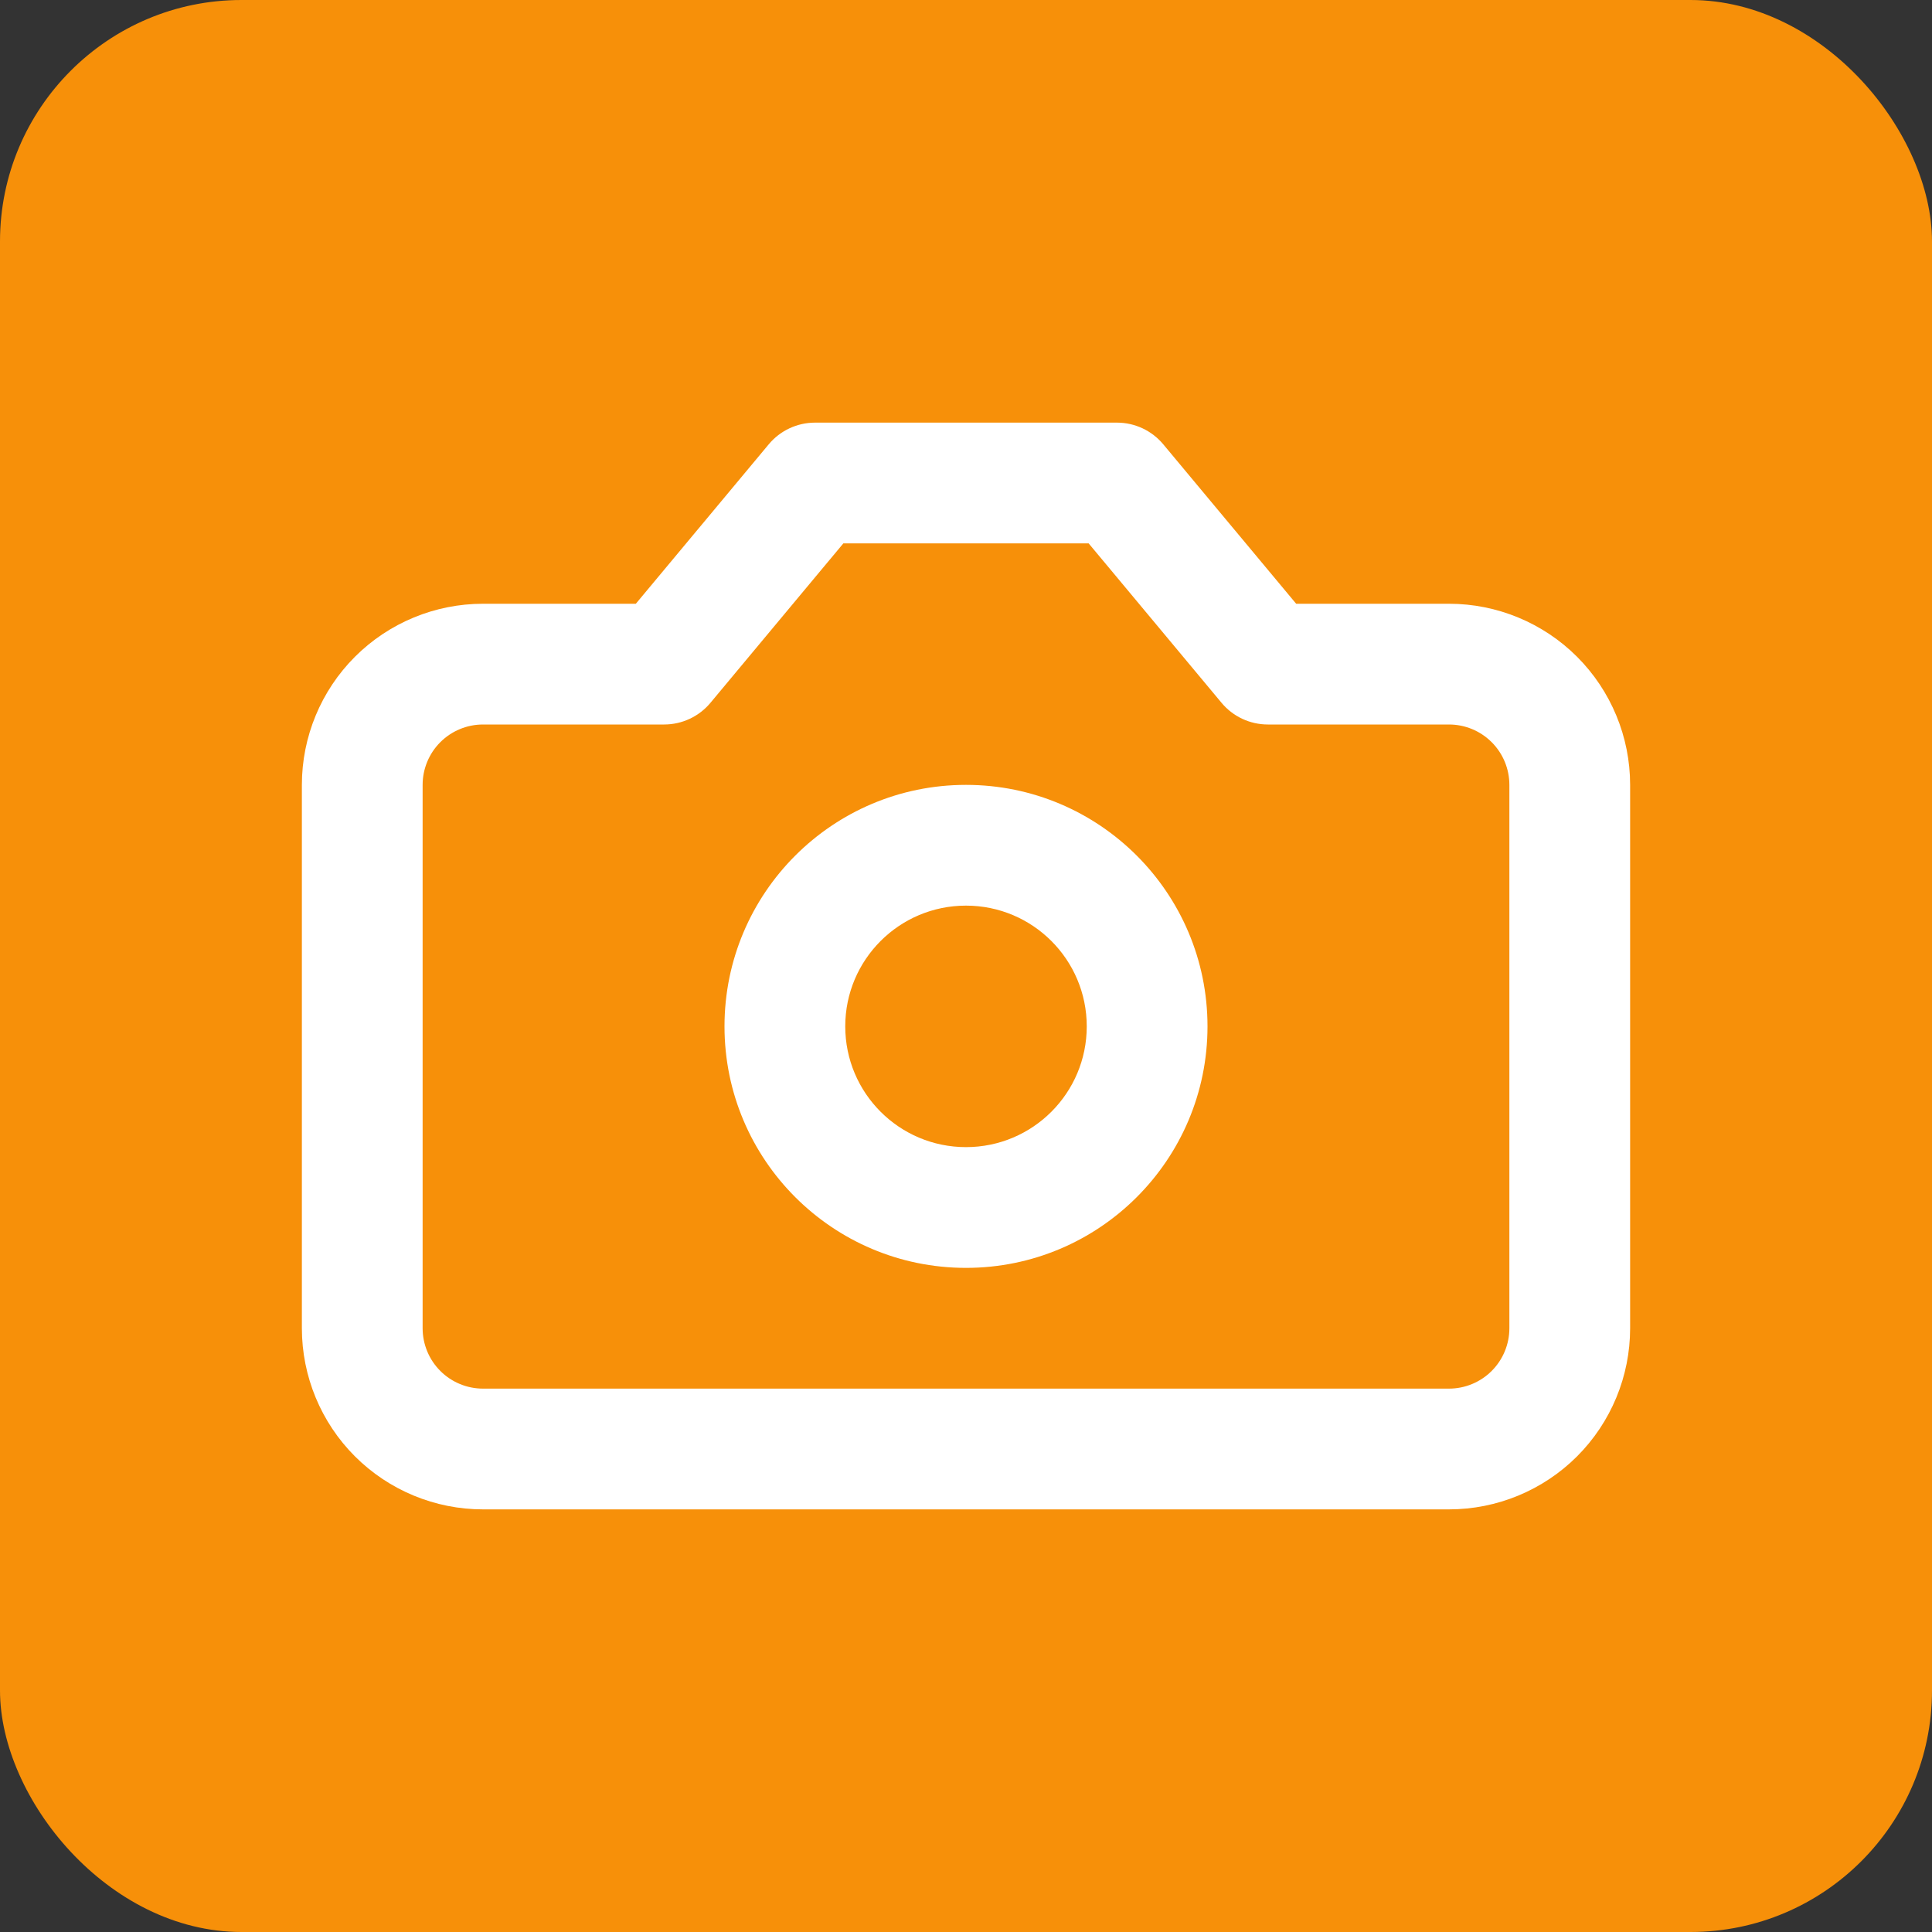 <svg width="64" height="64" viewBox="0 0 64 64" fill="none" xmlns="http://www.w3.org/2000/svg">
<rect x="0" y="0" width="64" height="64" fill="#333333" stroke="none"/>
<rect width="64" height="64" rx="8" fill="#F79009"/>
<path fill-rule="evenodd" clip-rule="evenodd" d="M25.464 14.72C25.843 14.264 26.406 14 27 14H37C37.594 14 38.157 14.264 38.536 14.72L42.937 20H48C49.591 20 51.117 20.632 52.243 21.757C53.368 22.883 54 24.409 54 26V44C54 45.591 53.368 47.117 52.243 48.243C51.117 49.368 49.591 50 48 50H16C14.409 50 12.883 49.368 11.757 48.243C10.632 47.117 10 45.591 10 44V26C10 24.409 10.632 22.883 11.757 21.757C12.883 20.632 14.409 20 16 20H21.063L25.464 14.72ZM27.937 18L23.536 23.28C23.157 23.736 22.594 24 22 24H16C15.47 24 14.961 24.211 14.586 24.586C14.211 24.961 14 25.47 14 26V44C14 44.53 14.211 45.039 14.586 45.414C14.961 45.789 15.47 46 16 46H48C48.53 46 49.039 45.789 49.414 45.414C49.789 45.039 50 44.53 50 44V26C50 25.47 49.789 24.961 49.414 24.586C49.039 24.211 48.53 24 48 24H42C41.406 24 40.843 23.736 40.464 23.28L36.063 18H27.937Z" fill="white"/>
<path fill-rule="evenodd" clip-rule="evenodd" d="M32 30C29.791 30 28 31.791 28 34C28 36.209 29.791 38 32 38C34.209 38 36 36.209 36 34C36 31.791 34.209 30 32 30ZM24 34C24 29.582 27.582 26 32 26C36.418 26 40 29.582 40 34C40 38.418 36.418 42 32 42C27.582 42 24 38.418 24 34Z" fill="white"/>
</svg>
